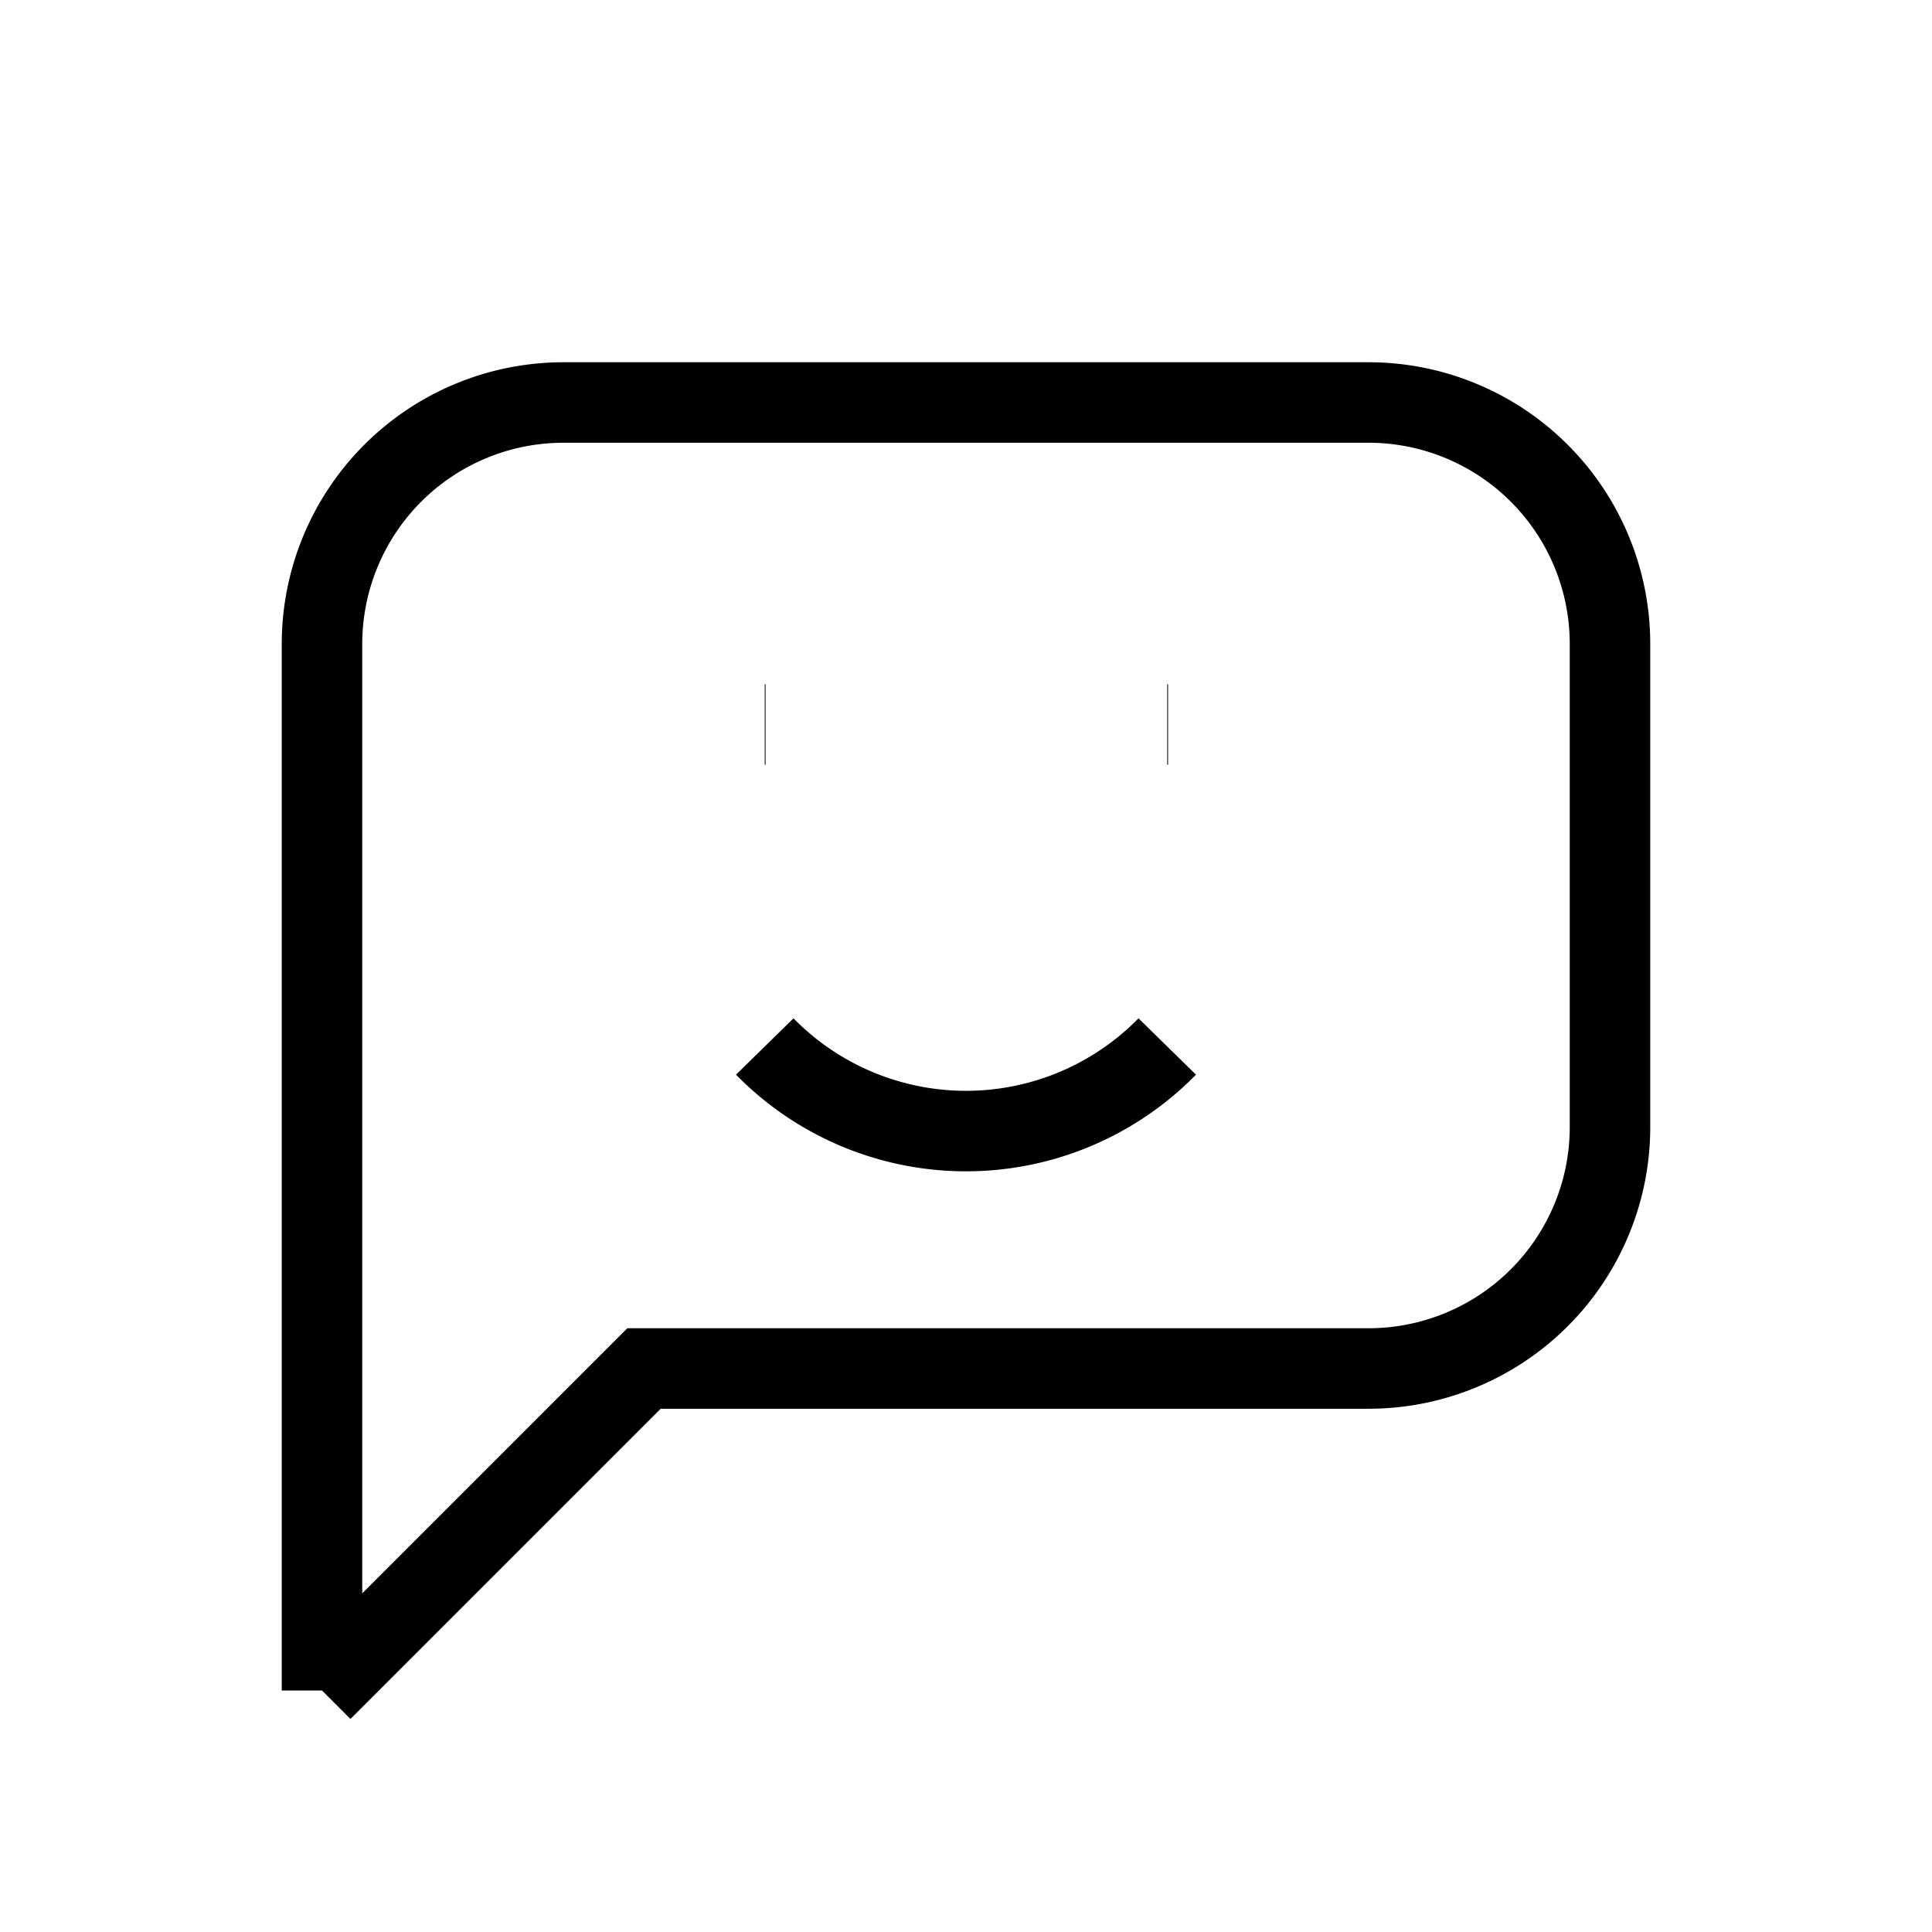 <svg xmlns="http://www.w3.org/2000/svg" width="20" height="20" viewBox="0 0 24 24" strokeWidth="1.75" stroke="currentColor" fill="none" strokeLinecap="round" strokeLinejoin="round">
   <path stroke="none" d="M0 0h24v24H0z" fill="none"></path>
   <path d="M4 21v-13a3 3 0 0 1 3 -3h10a3 3 0 0 1 3 3v6a3 3 0 0 1 -3 3h-9l-4 4"></path>
   <path d="M9.5 9h.01"></path>
   <path d="M14.5 9h.01"></path>
   <path d="M9.5 13a3.5 3.5 0 0 0 5 0"></path>
</svg>